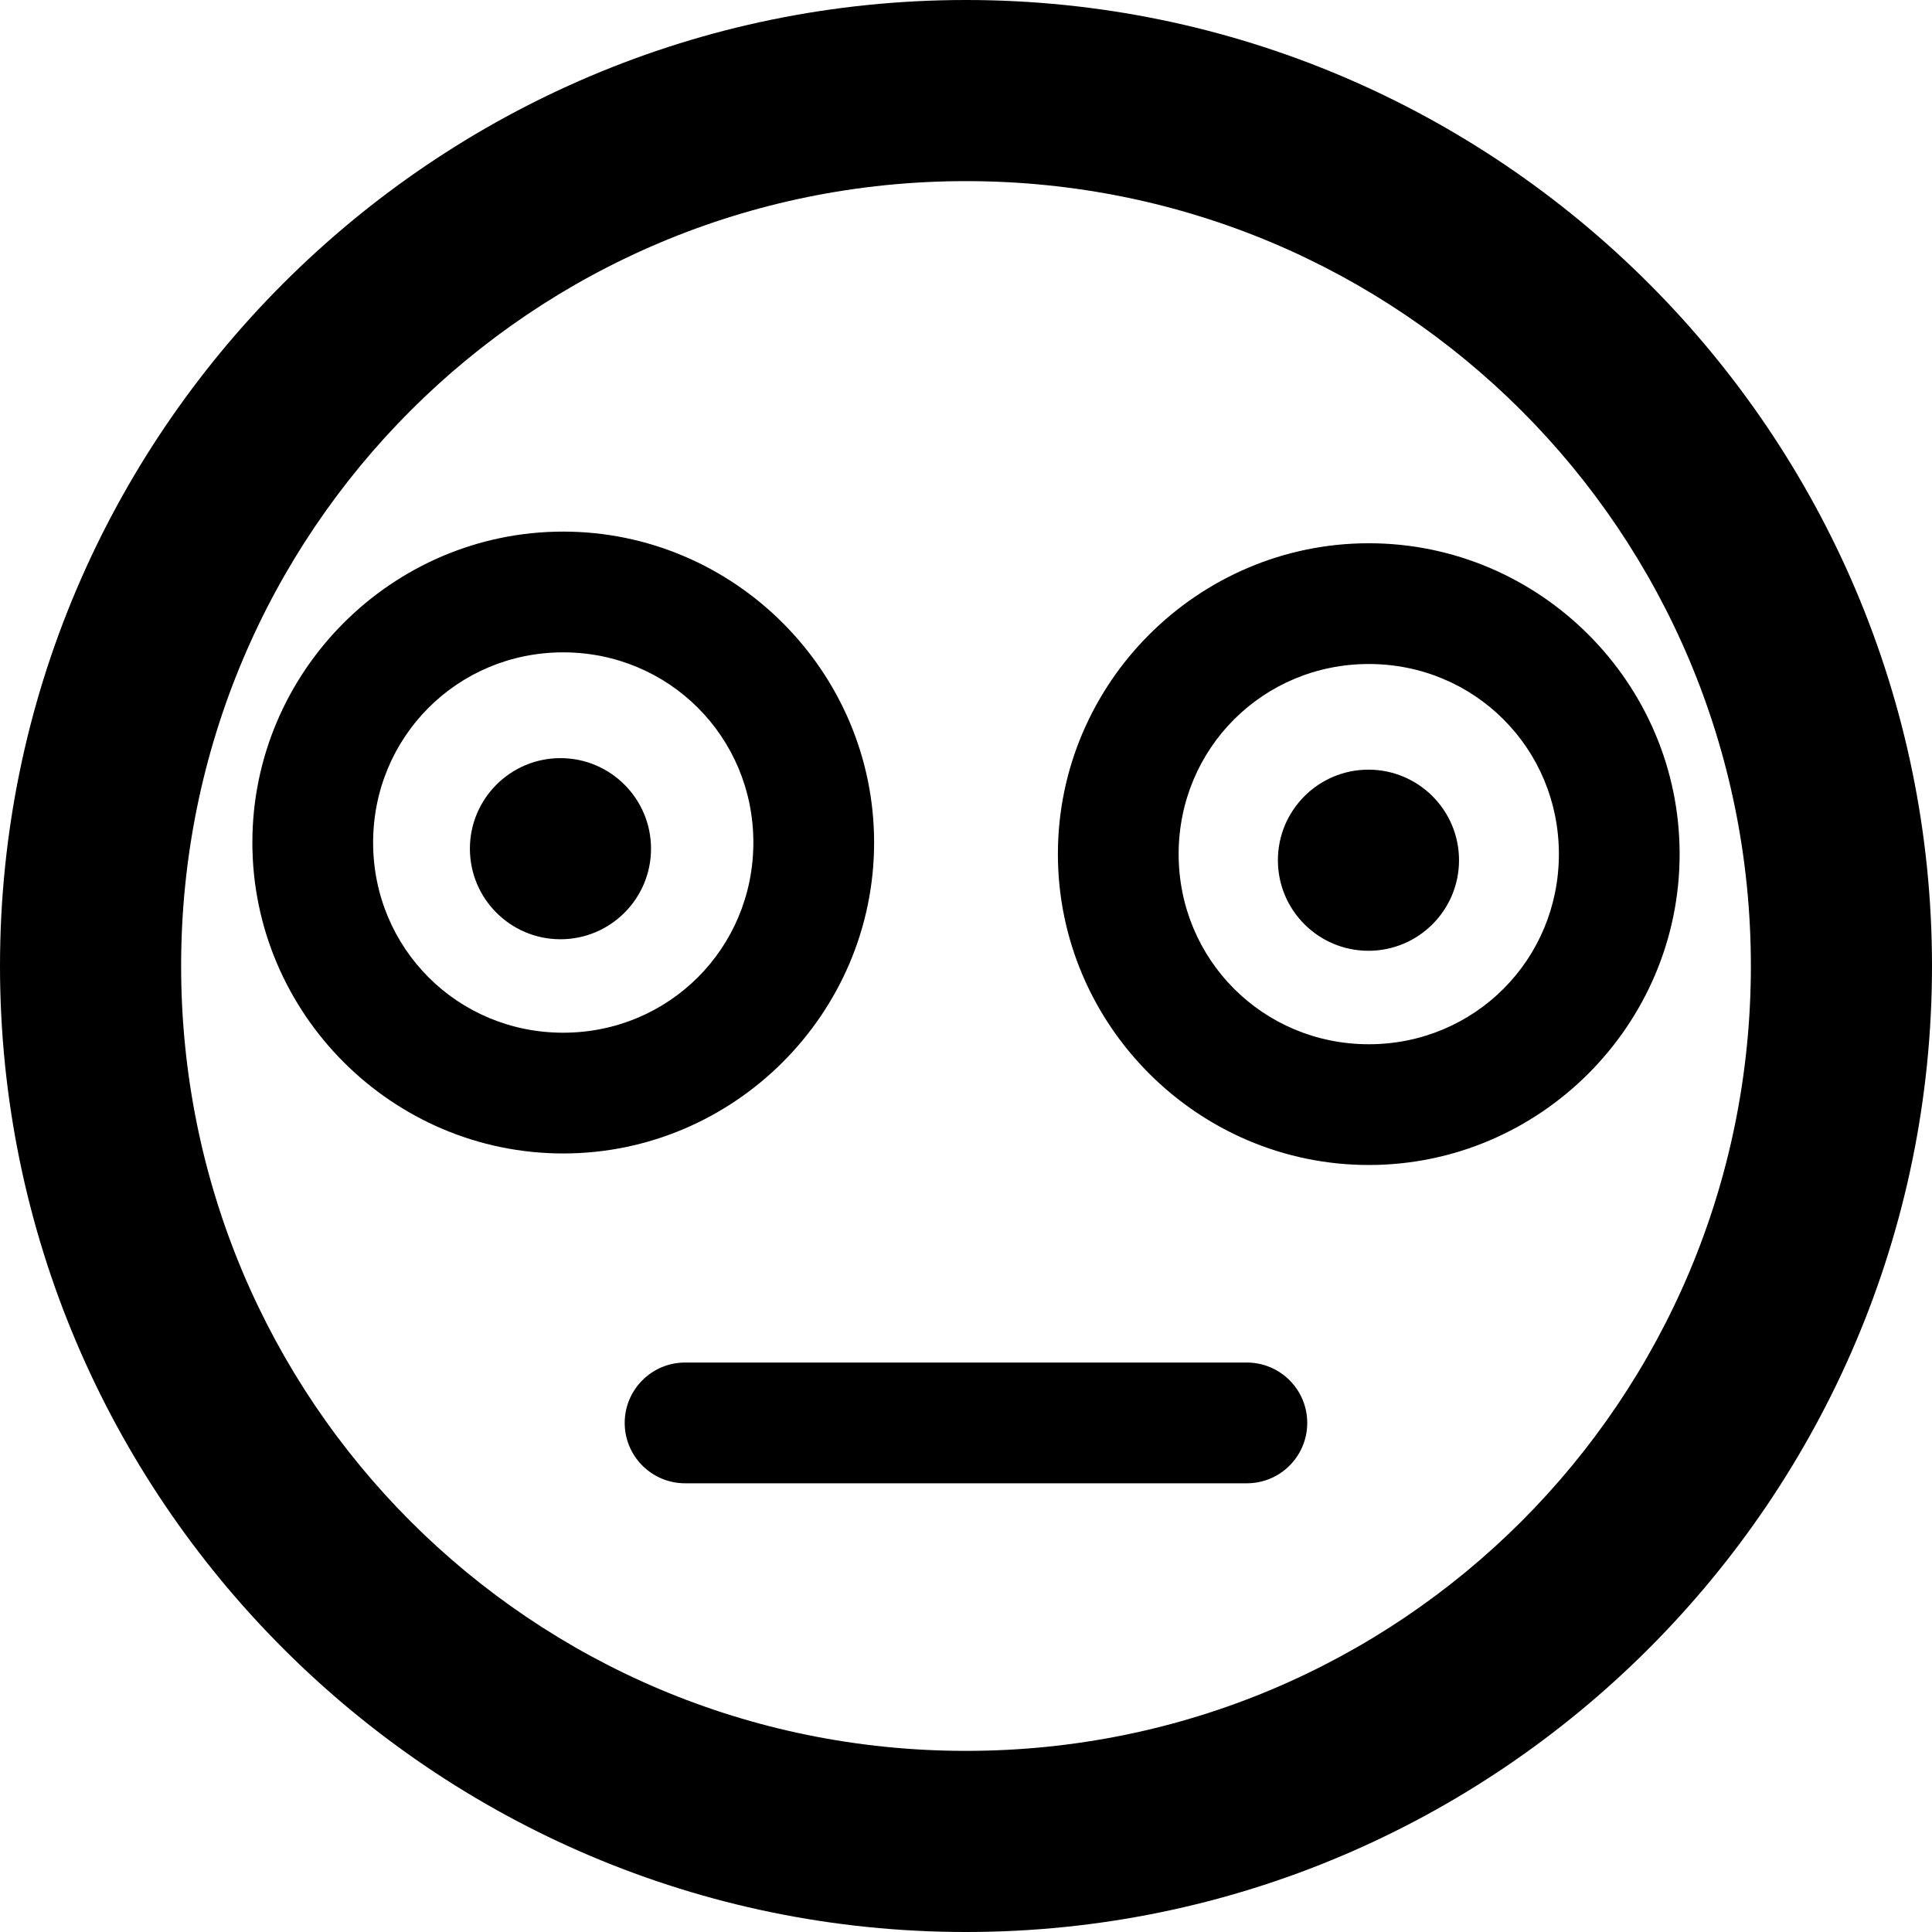 <!-- Generated by IcoMoon.io -->
<svg version="1.1" xmlns="http://www.w3.org/2000/svg" width="32" height="32" viewBox="0 0 32 32">
<title>emoji-baffled-r</title>
<path d="M16 0c-8.819 0-16 7.181-16 16s7.181 16 16 16c8.819 0 16-7.181 16-16s-7.181-16-16-16zM16 3c7.198 0 13 5.802 13 13s-5.802 13-13 13c-7.198 0-13-5.802-13-13s5.802-13 13-13zM9.328 8.805c-2.832 0-5.148 2.318-5.148 5.15s2.316 5.15 5.148 5.15c2.832 0 5.15-2.318 5.15-5.15s-2.318-5.15-5.15-5.15zM22.672 8.998c-2.832 0-5.15 2.316-5.15 5.148s2.318 5.15 5.15 5.15c2.832 0 5.148-2.318 5.148-5.15s-2.316-5.148-5.148-5.148zM9.328 10.805c1.751 0 3.15 1.399 3.15 3.15s-1.399 3.15-3.15 3.15c-1.751 0-3.148-1.399-3.148-3.15s1.397-3.15 3.148-3.15zM22.672 10.998c1.751 0 3.148 1.397 3.148 3.148s-1.397 3.15-3.148 3.15c-1.751 0-3.15-1.399-3.15-3.15s1.399-3.148 3.15-3.148zM9.283 12.557c-0.828 0-1.5 0.672-1.5 1.5v0c0 0.828 0.672 1.5 1.5 1.5v0c0.828 0 1.5-0.672 1.5-1.5v0c0-0.828-0.672-1.5-1.5-1.5v0zM22.666 12.748c-0.828 0-1.5 0.672-1.5 1.5v0c0 0.828 0.672 1.5 1.5 1.5v0c0.828 0 1.5-0.672 1.5-1.5v0c0-0.828-0.672-1.5-1.5-1.5v0zM11.361 22.568c-0.004 0-0.009 0-0.014 0-0.552 0-1 0.448-1 1s0.448 1 1 1c0.005 0 0.010 0 0.015 0h-0.001c3.093-0.001 6.186-0.001 9.277 0 0.004 0 0.009 0 0.014 0 0.552 0 1-0.448 1-1s-0.448-1-1-1c-0.005 0-0.010 0-0.015 0h0.001c-3.091-0.001-6.184-0.001-9.277 0z"></path>
</svg>
